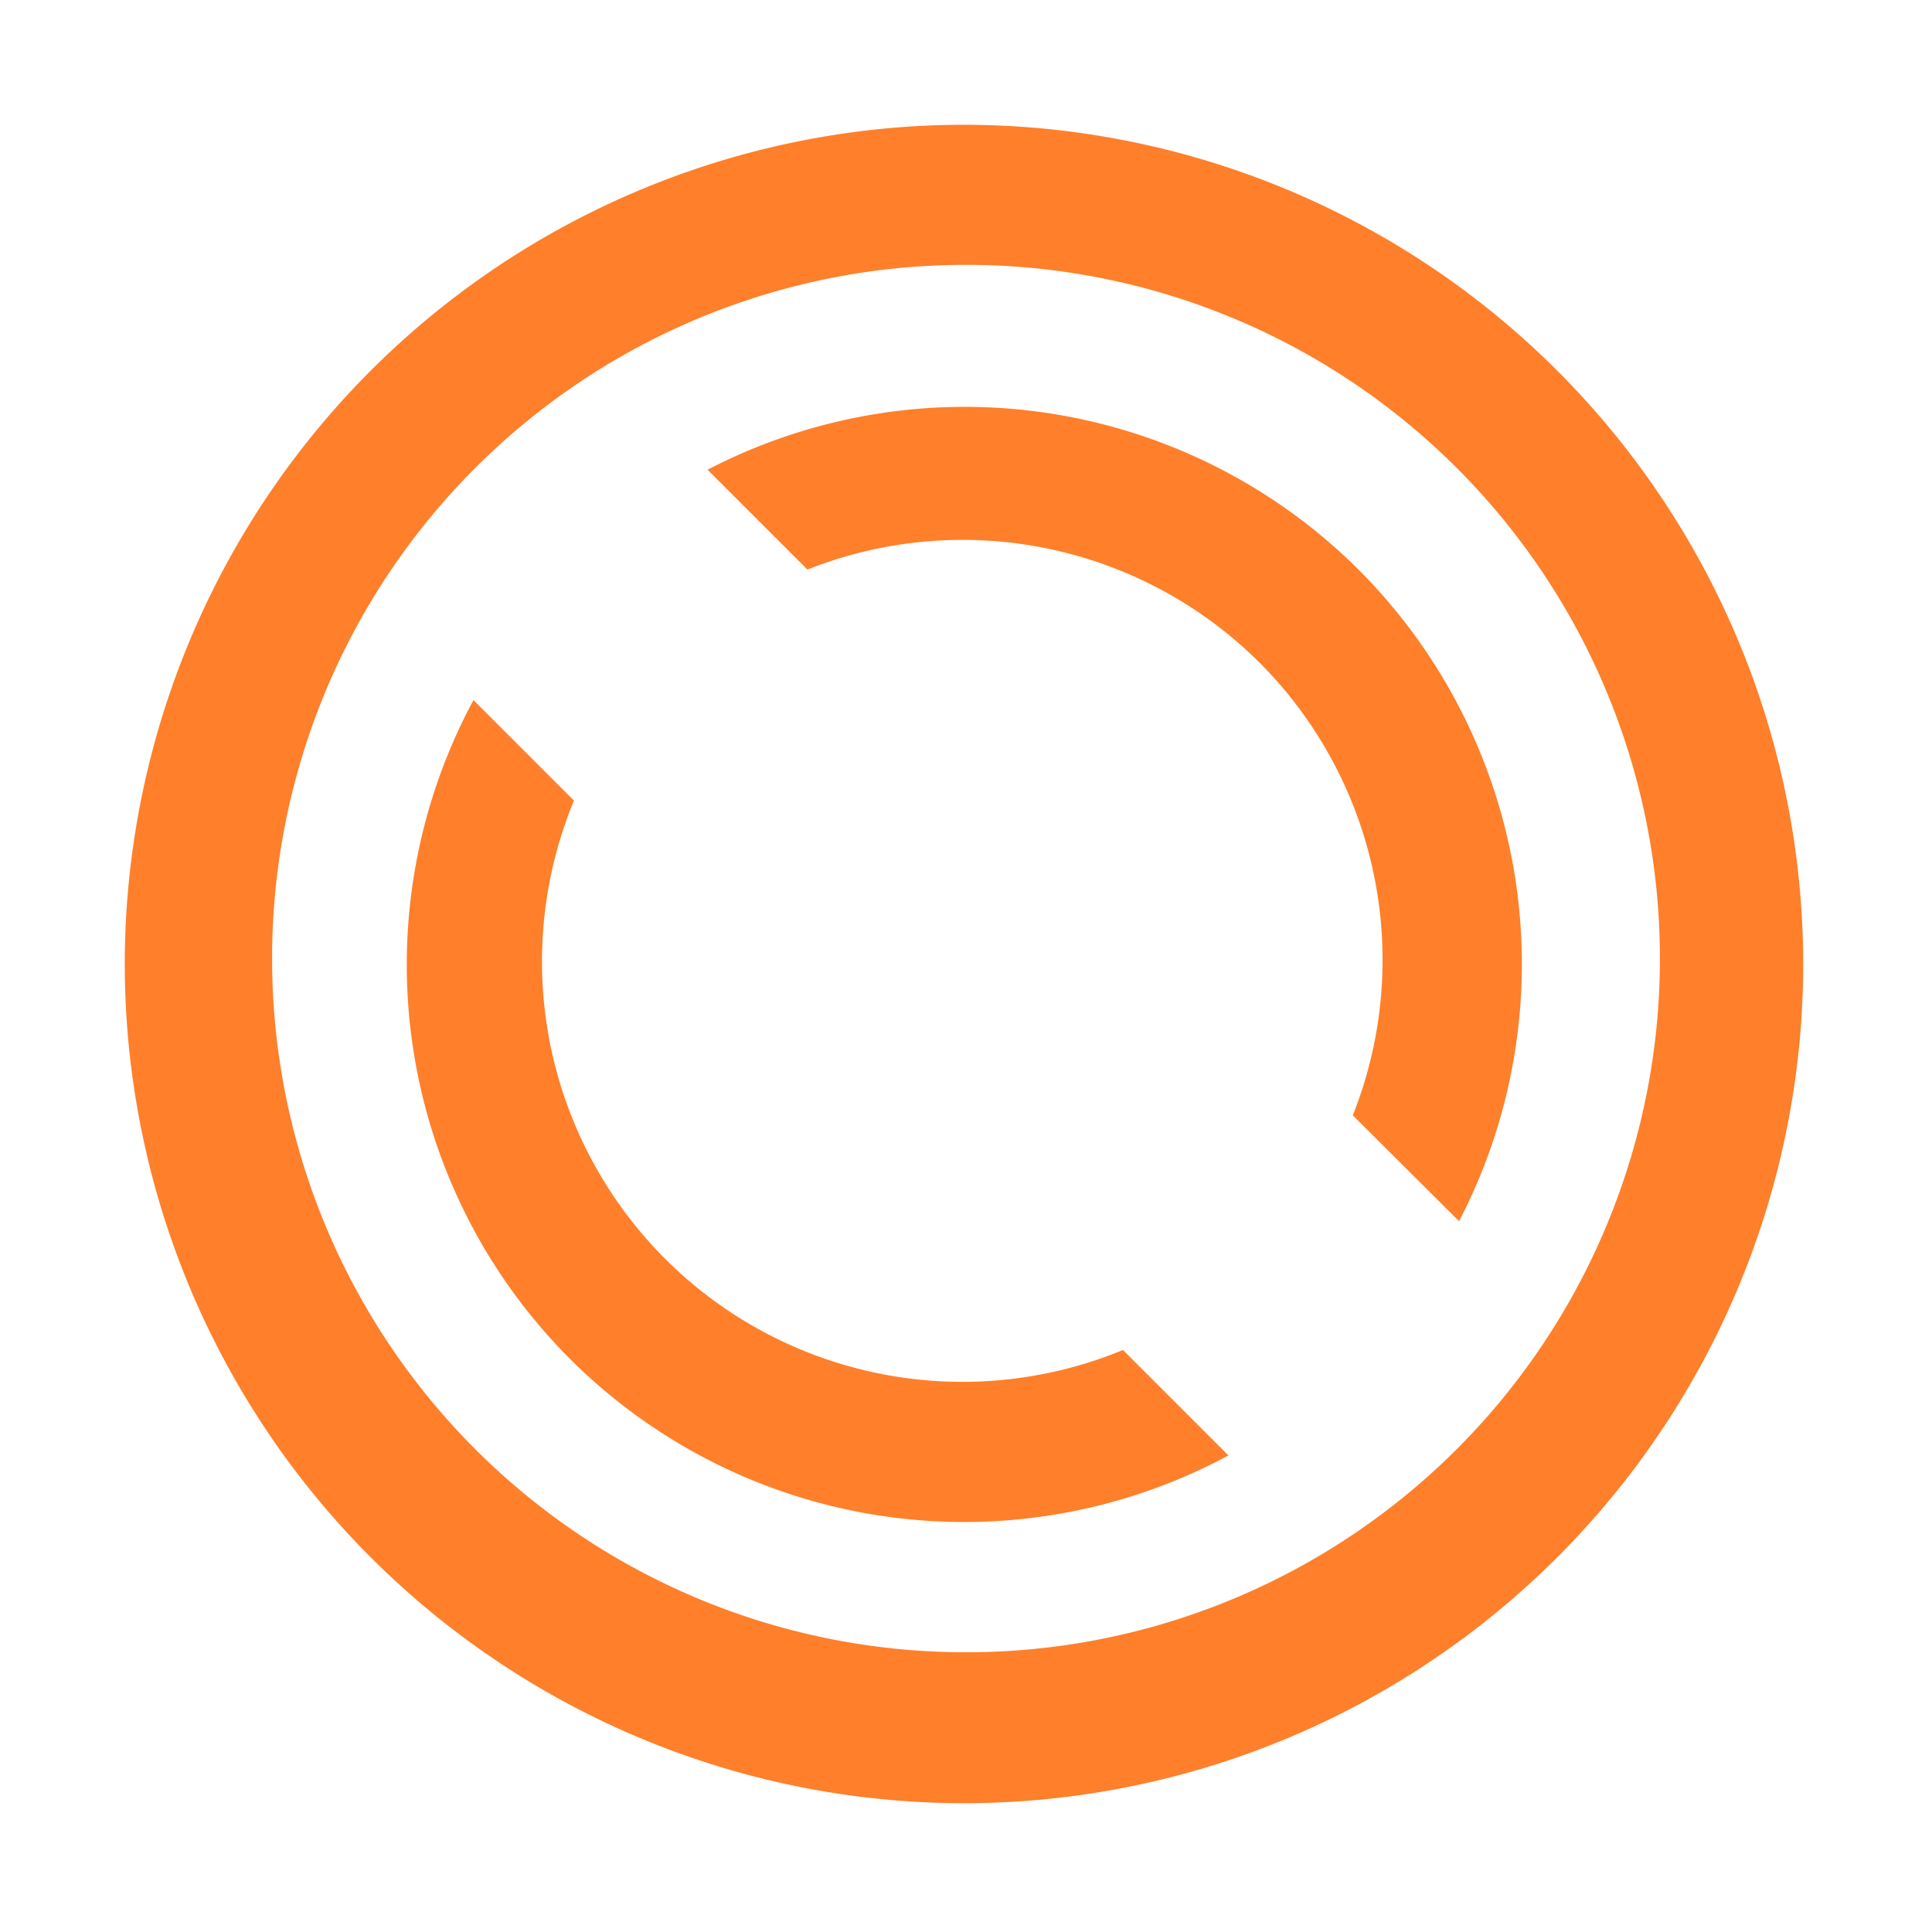 <svg xmlns="http://www.w3.org/2000/svg" width="48" height="48"><path d="M23.95 3.1A20.86 20.86 0 0 0 3.1 23.95 20.86 20.86 0 0 0 23.95 44.8 20.86 20.86 0 0 0 44.8 23.95 20.86 20.86 0 0 0 23.95 3.1zM24 6.58a17.23 17.23 0 0 1 17.24 17.24A17.23 17.23 0 0 1 24 41.05 17.23 17.23 0 0 1 6.76 23.82 17.23 17.23 0 0 1 24 6.58zm-.26 3.53a13.86 13.86 0 0 0-6.16 1.56l2.48 2.48a10.45 10.45 0 0 1 11.25 2.33 10.45 10.45 0 0 1 2.3 11.23l2.64 2.63a13.86 13.86 0 0 0-2.5-16.19 13.86 13.86 0 0 0-10-4.04zM11.76 17.4a13.86 13.86 0 0 0 2.4 16.36 13.86 13.86 0 0 0 16.36 2.4l-2.62-2.62a10.45 10.45 0 0 1-11.38-2.27 10.45 10.45 0 0 1-2.26-11.38l-2.5-2.5z" fill="#ff7f2a"/></svg>